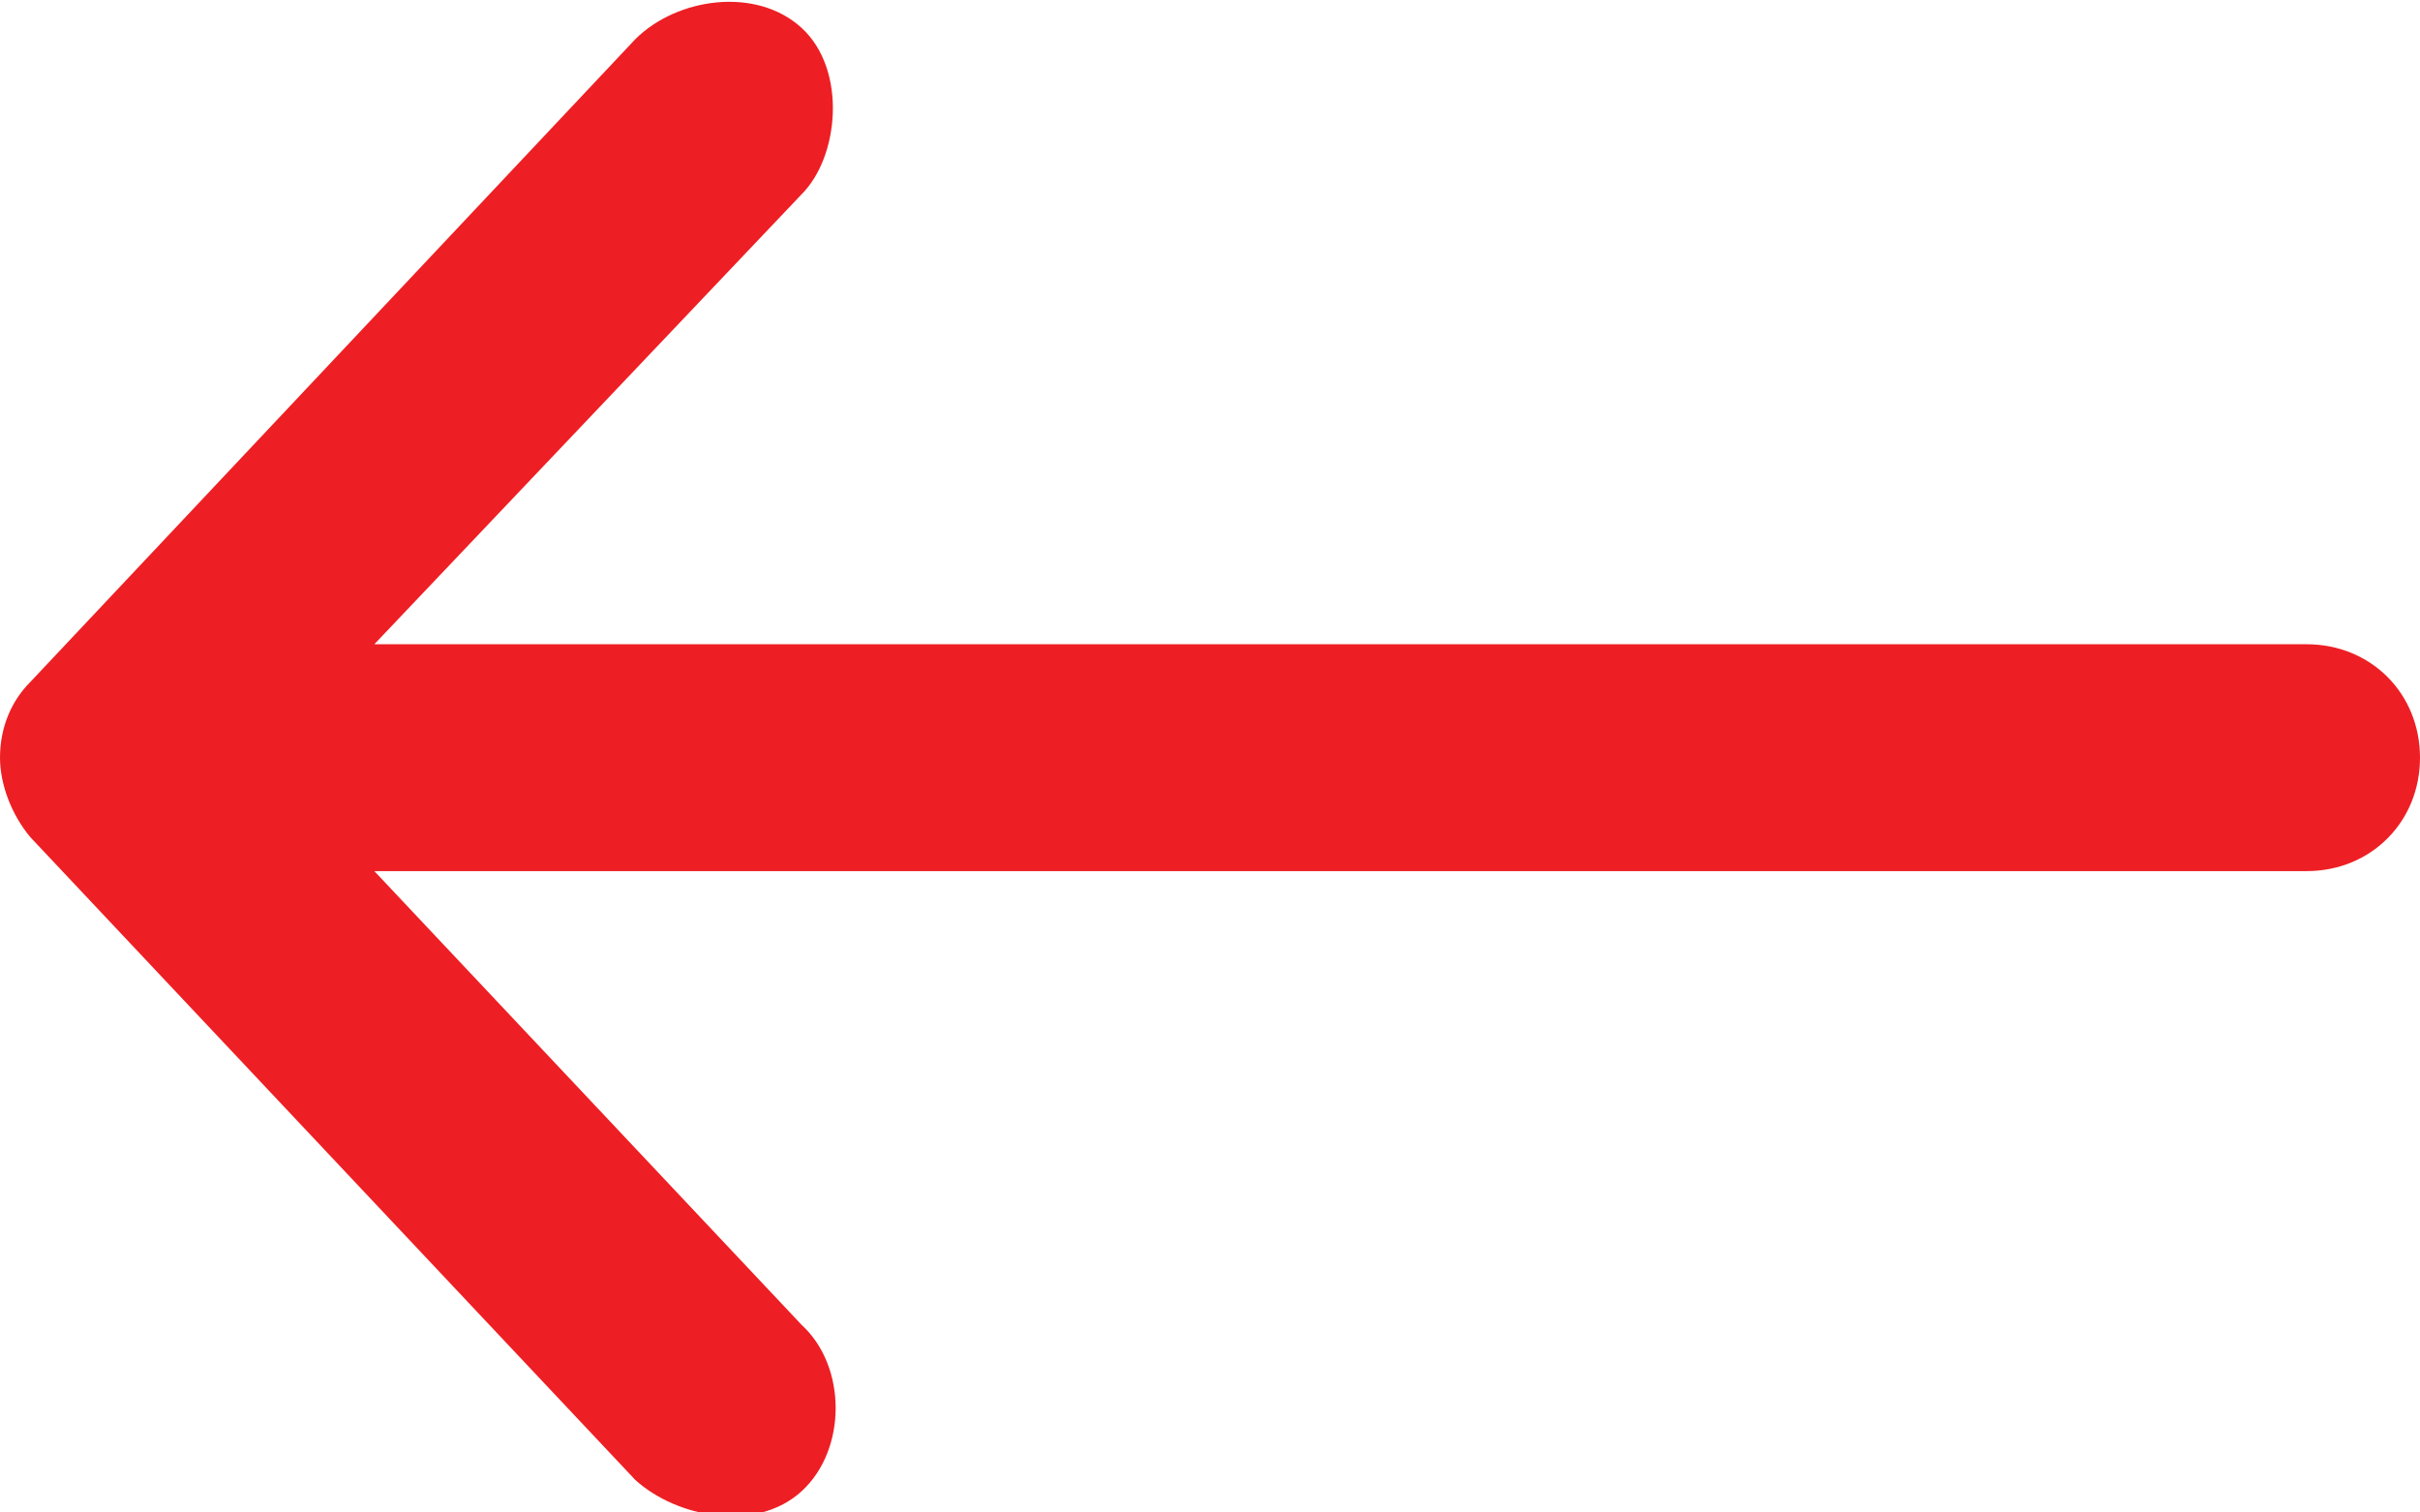 <?xml version="1.0" encoding="utf-8"?>
<!-- Generator: Adobe Illustrator 21.1.0, SVG Export Plug-In . SVG Version: 6.00 Build 0)  -->
<svg version="1.1"
	 id="Laag_1" xmlns:cc="http://creativecommons.org/ns#" xmlns:dc="http://purl.org/dc/elements/1.1/" xmlns:inkscape="http://www.inkscape.org/namespaces/inkscape" xmlns:rdf="http://www.w3.org/1999/02/22-rdf-syntax-ns#" xmlns:sodipodi="http://sodipodi.sourceforge.net/DTD/sodipodi-0.dtd" xmlns:svg="http://www.w3.org/2000/svg"
	 xmlns="http://www.w3.org/2000/svg" xmlns:xlink="http://www.w3.org/1999/xlink" x="0px" y="0px" viewBox="0 0 64 40"
	 style="enable-background:new 0 0 64 40;" xml:space="preserve">
<style type="text/css">
	.st0{fill:#ED1F24;}
</style>
<g transform="translate(0,-952.362)">
	<path class="st0" d="M0,972.4c0,0.7,0.3,1.5,0.8,2.1l16,17c1.1,1,3.2,1.4,4.4,0.3c1.2-1.1,1.2-3.3,0-4.4L9.9,975.4H61
		c1.7,0,3-1.3,3-3s-1.3-3-3-3H9.9l11.3-11.9c1-1,1.2-3.3,0-4.4c-1.2-1.1-3.3-0.8-4.4,0.3l-16,17C0.3,970.9,0,971.6,0,972.4L0,972.4z
		"/>
</g>
</svg>
